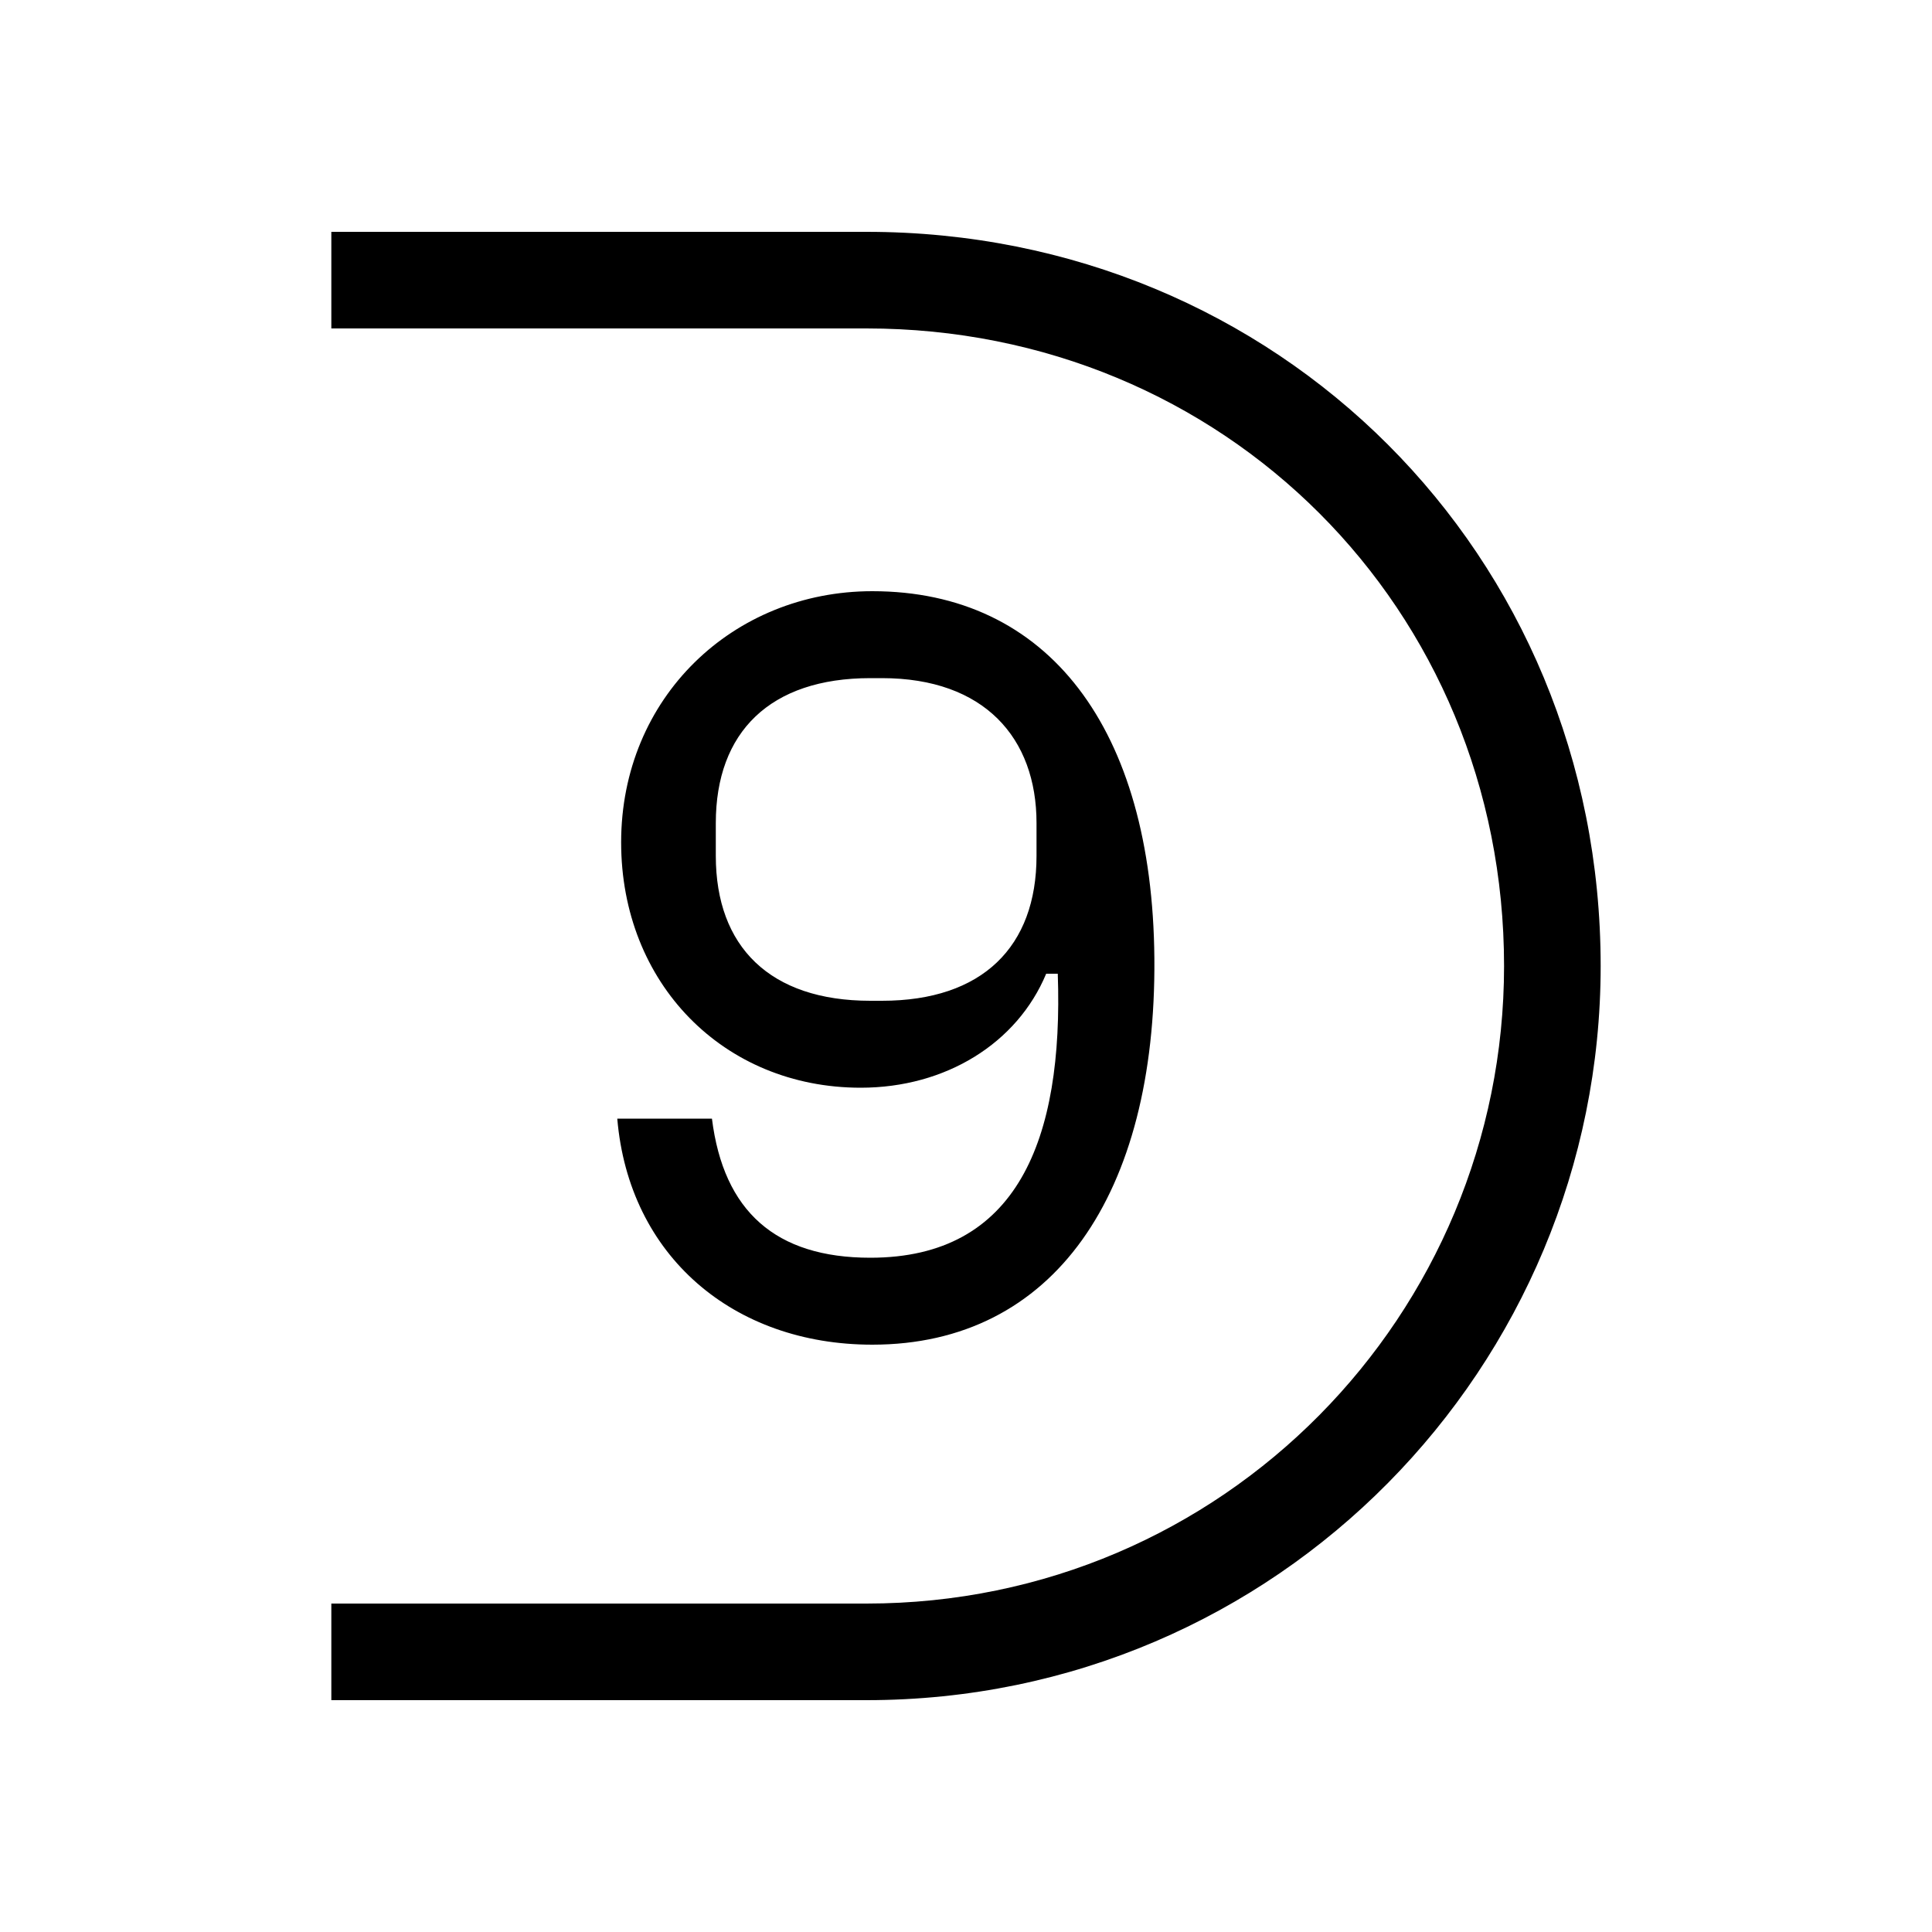 <svg xmlns="http://www.w3.org/2000/svg" width="24" height="24" fill="none" viewBox="0 0 24 24"><path fill="#000" d="M10.836 16.704C13.092 16.704 14.364 14.832 14.34 11.904C14.316 9.048 13.02 7.344 10.836 7.344C9.108 7.344 7.716 8.664 7.716 10.464C7.716 12.216 8.988 13.512 10.692 13.512C11.748 13.512 12.636 12.96 12.996 12.096H13.14C13.212 14.16 12.636 15.624 10.812 15.624C9.636 15.624 8.988 15.048 8.844 13.896H7.668C7.812 15.6 9.108 16.704 10.836 16.704ZM4.116 21.12H10.764C15.876 21.12 19.884 16.968 19.884 12C19.884 6.888 15.876 2.88 10.764 2.88H4.116V4.08H10.764C15.204 4.08 18.684 7.56 18.684 12C18.684 16.32 15.204 19.92 10.764 19.92H4.116V21.12ZM8.892 10.632V10.224C8.892 9.096 9.564 8.424 10.812 8.424H10.956C12.228 8.424 12.876 9.168 12.876 10.224V10.632C12.876 11.76 12.204 12.432 10.956 12.432H10.812C9.564 12.432 8.892 11.76 8.892 10.632Z"/></svg>